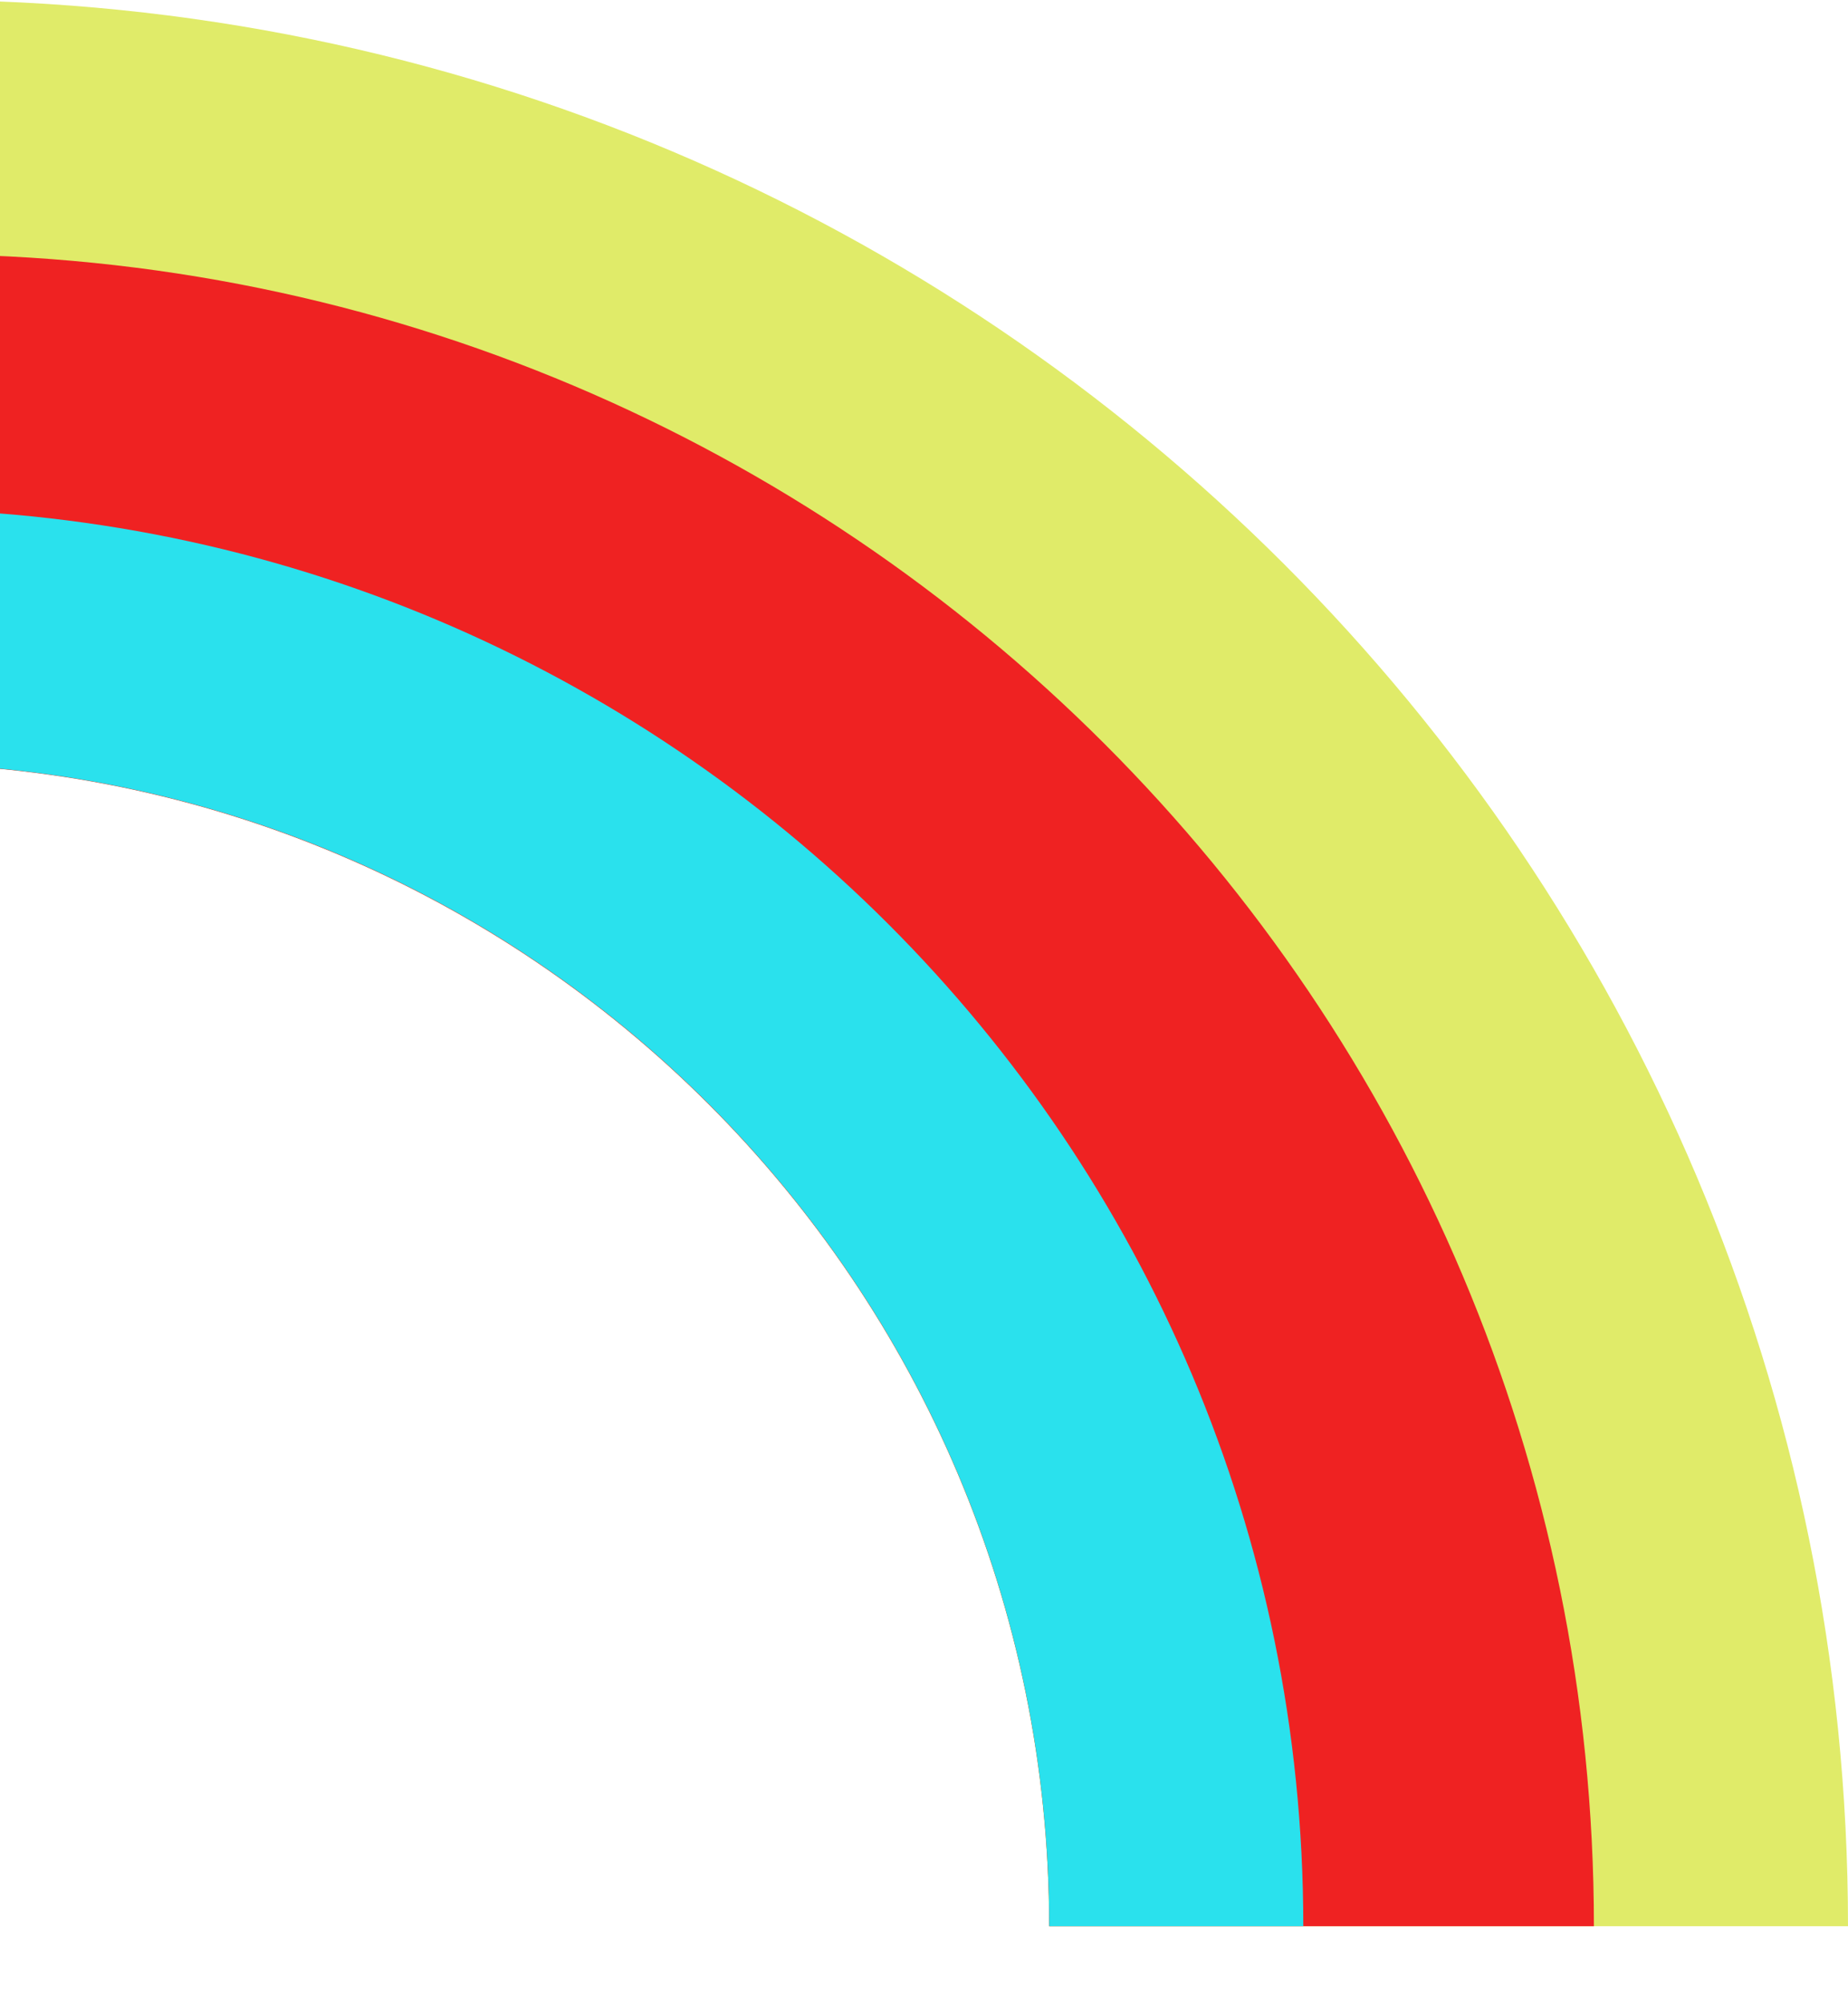 <svg width="12" height="13" viewBox="0 0 12 13" fill="none" xmlns="http://www.w3.org/2000/svg">
<path d="M-0.5 0C-7.403 0 -13 5.597 -13 12.5H-8.284C-8.284 8.331 -4.903 4.953 -0.737 4.953C3.428 4.953 6.812 8.331 6.812 12.5H12C12 5.597 6.403 0 -0.5 0Z" fill="#E0EB69"/>
<path d="M-0.5 1.65C-6.494 1.65 -11.35 6.507 -11.35 12.5H-8.284C-8.284 8.332 -4.903 4.954 -0.737 4.954C3.428 4.954 6.813 8.332 6.813 12.5H10.35C10.35 6.507 5.494 1.65 -0.5 1.65Z" fill="#EF2222"/>
<path d="M8.463 12.5H6.813C6.813 8.331 3.431 4.953 -0.734 4.953C-4.9 4.953 -8.284 8.331 -8.284 12.5H-9.934C-9.934 7.418 -5.816 3.303 -0.737 3.303C4.341 3.303 8.463 7.418 8.463 12.5Z" fill="#2AE1ED"/>
</svg>

